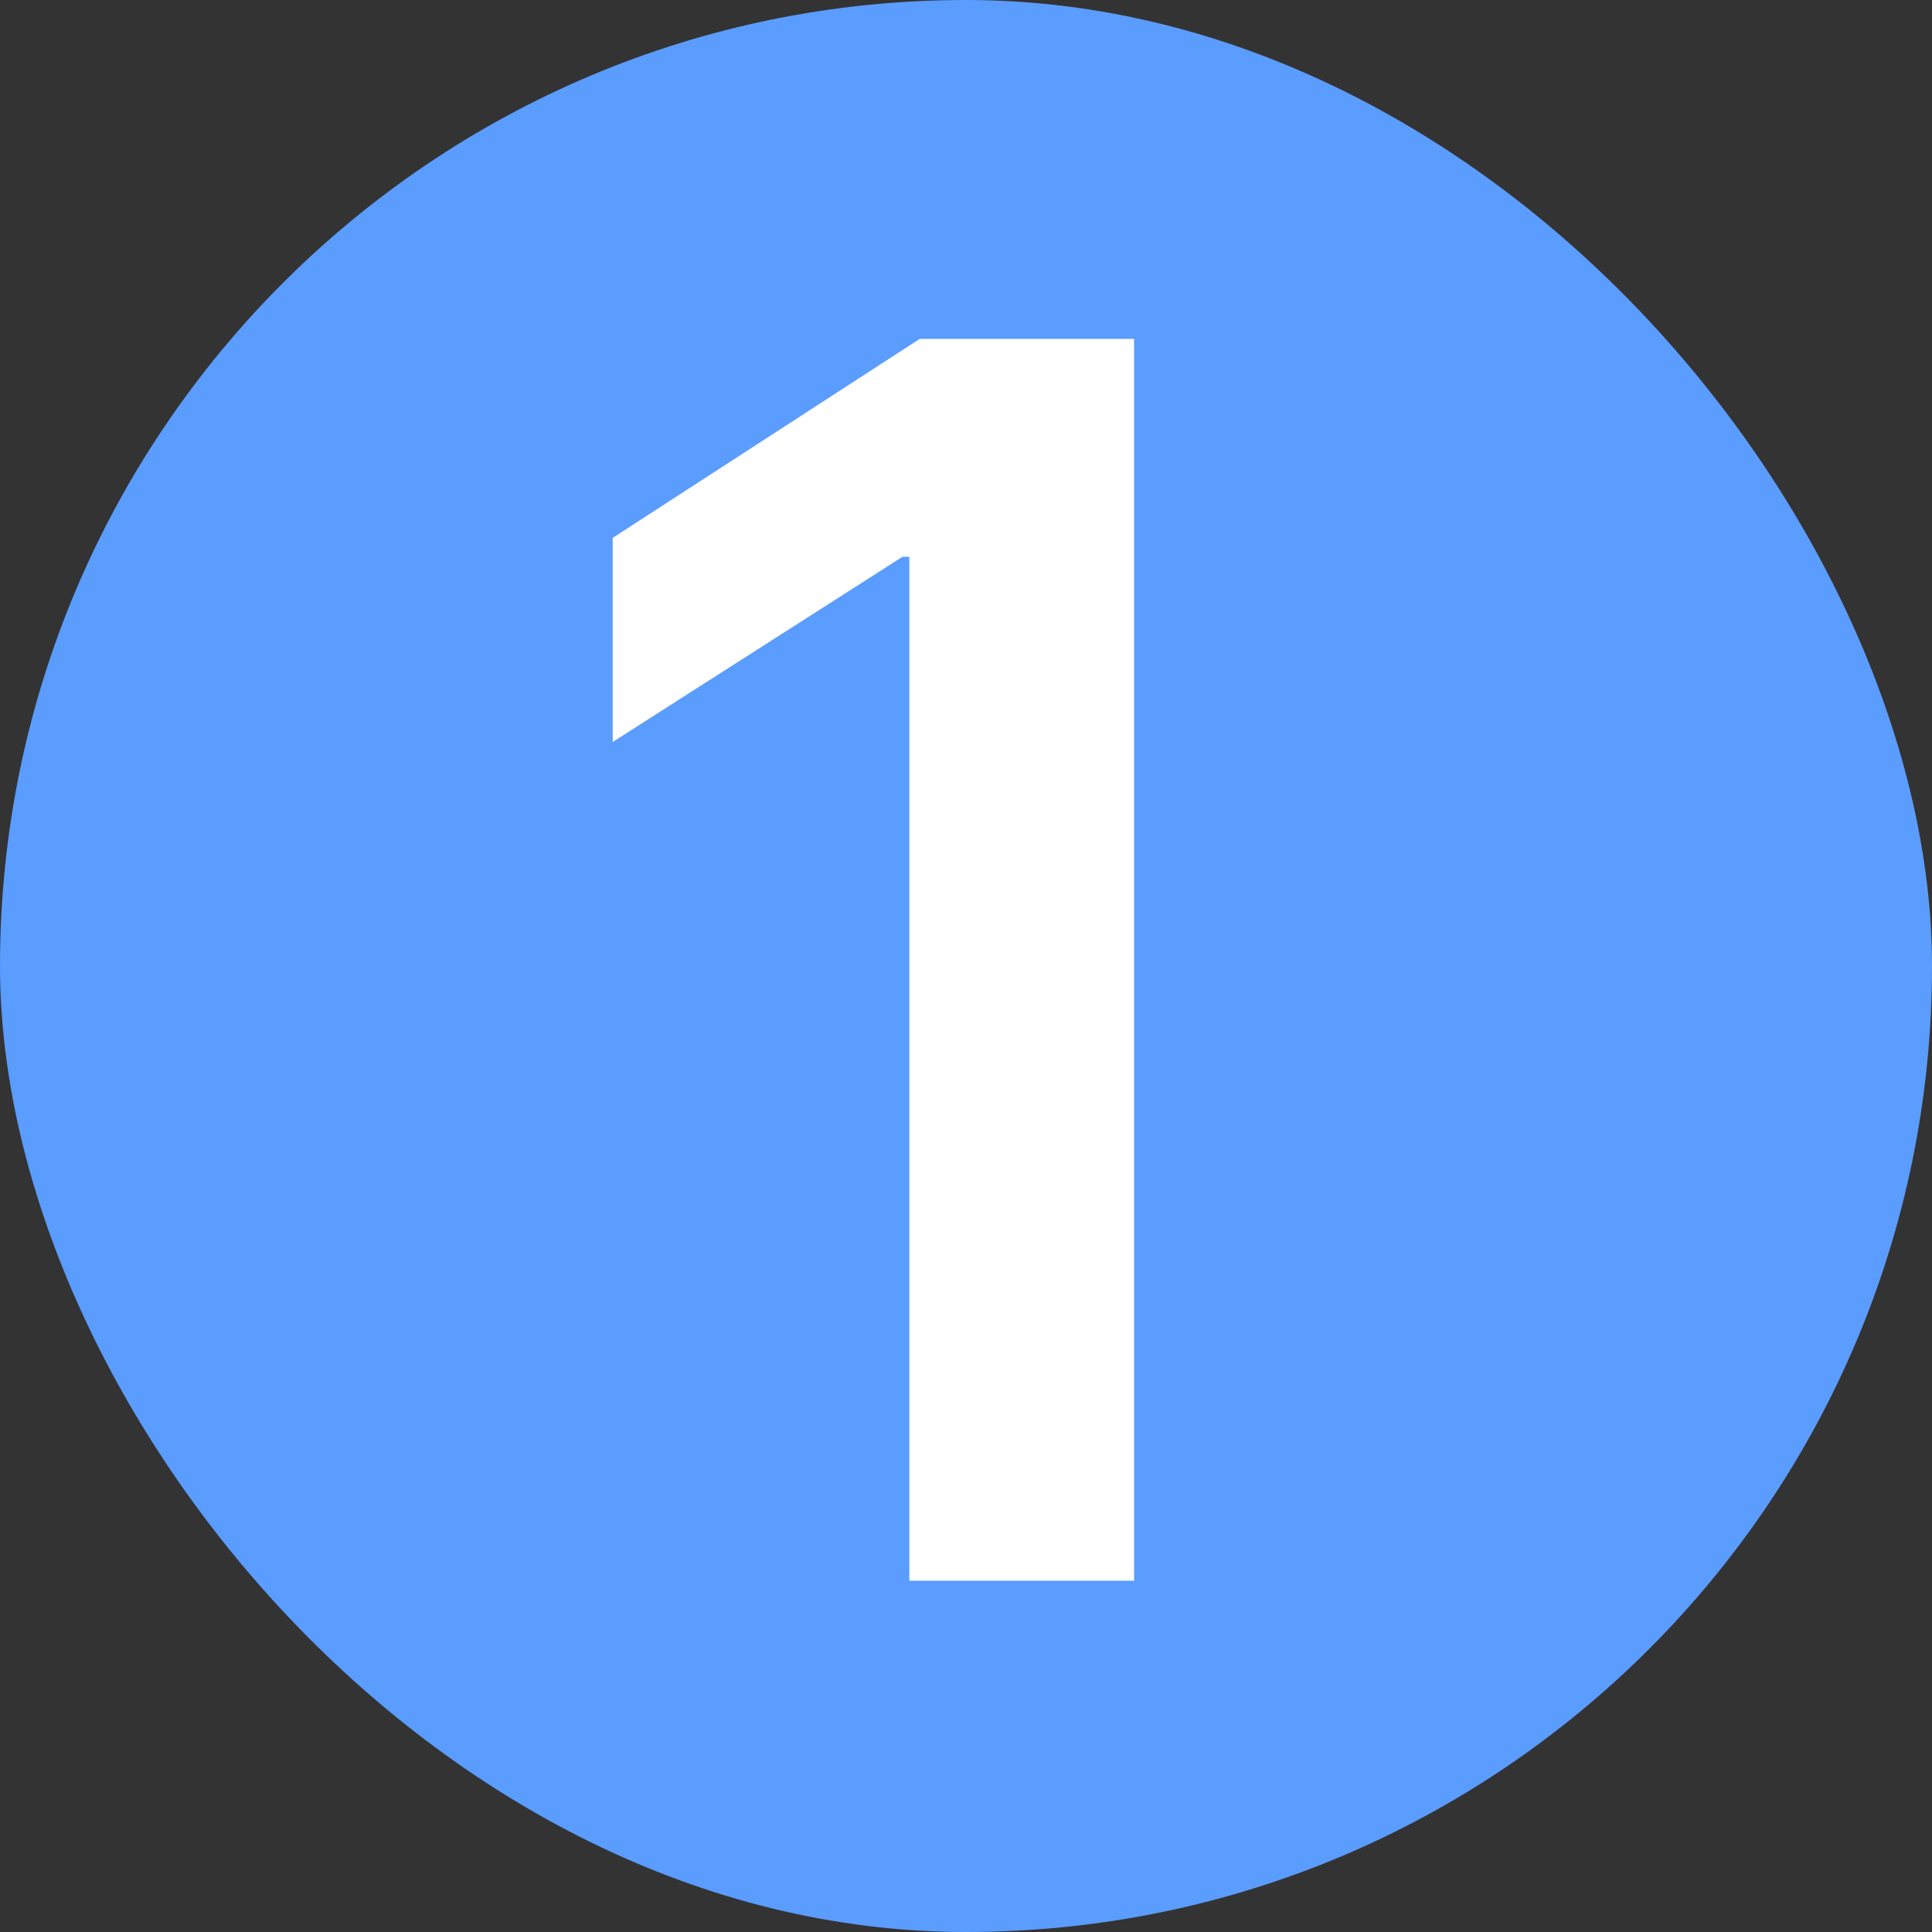 <svg width="22" height="22" viewBox="0 0 22 22" fill="none" xmlns="http://www.w3.org/2000/svg">
<rect x="0" y="0" width="22" height="22" fill="#333333" stroke="none"/>
<rect width="22" height="22" rx="11" fill="#5B9CFF"/>
<path d="M12.914 3.859V18H10.355V6.34H10.277L6.977 8.449V6.125L10.473 3.859H12.914Z" fill="white"/>
</svg>
